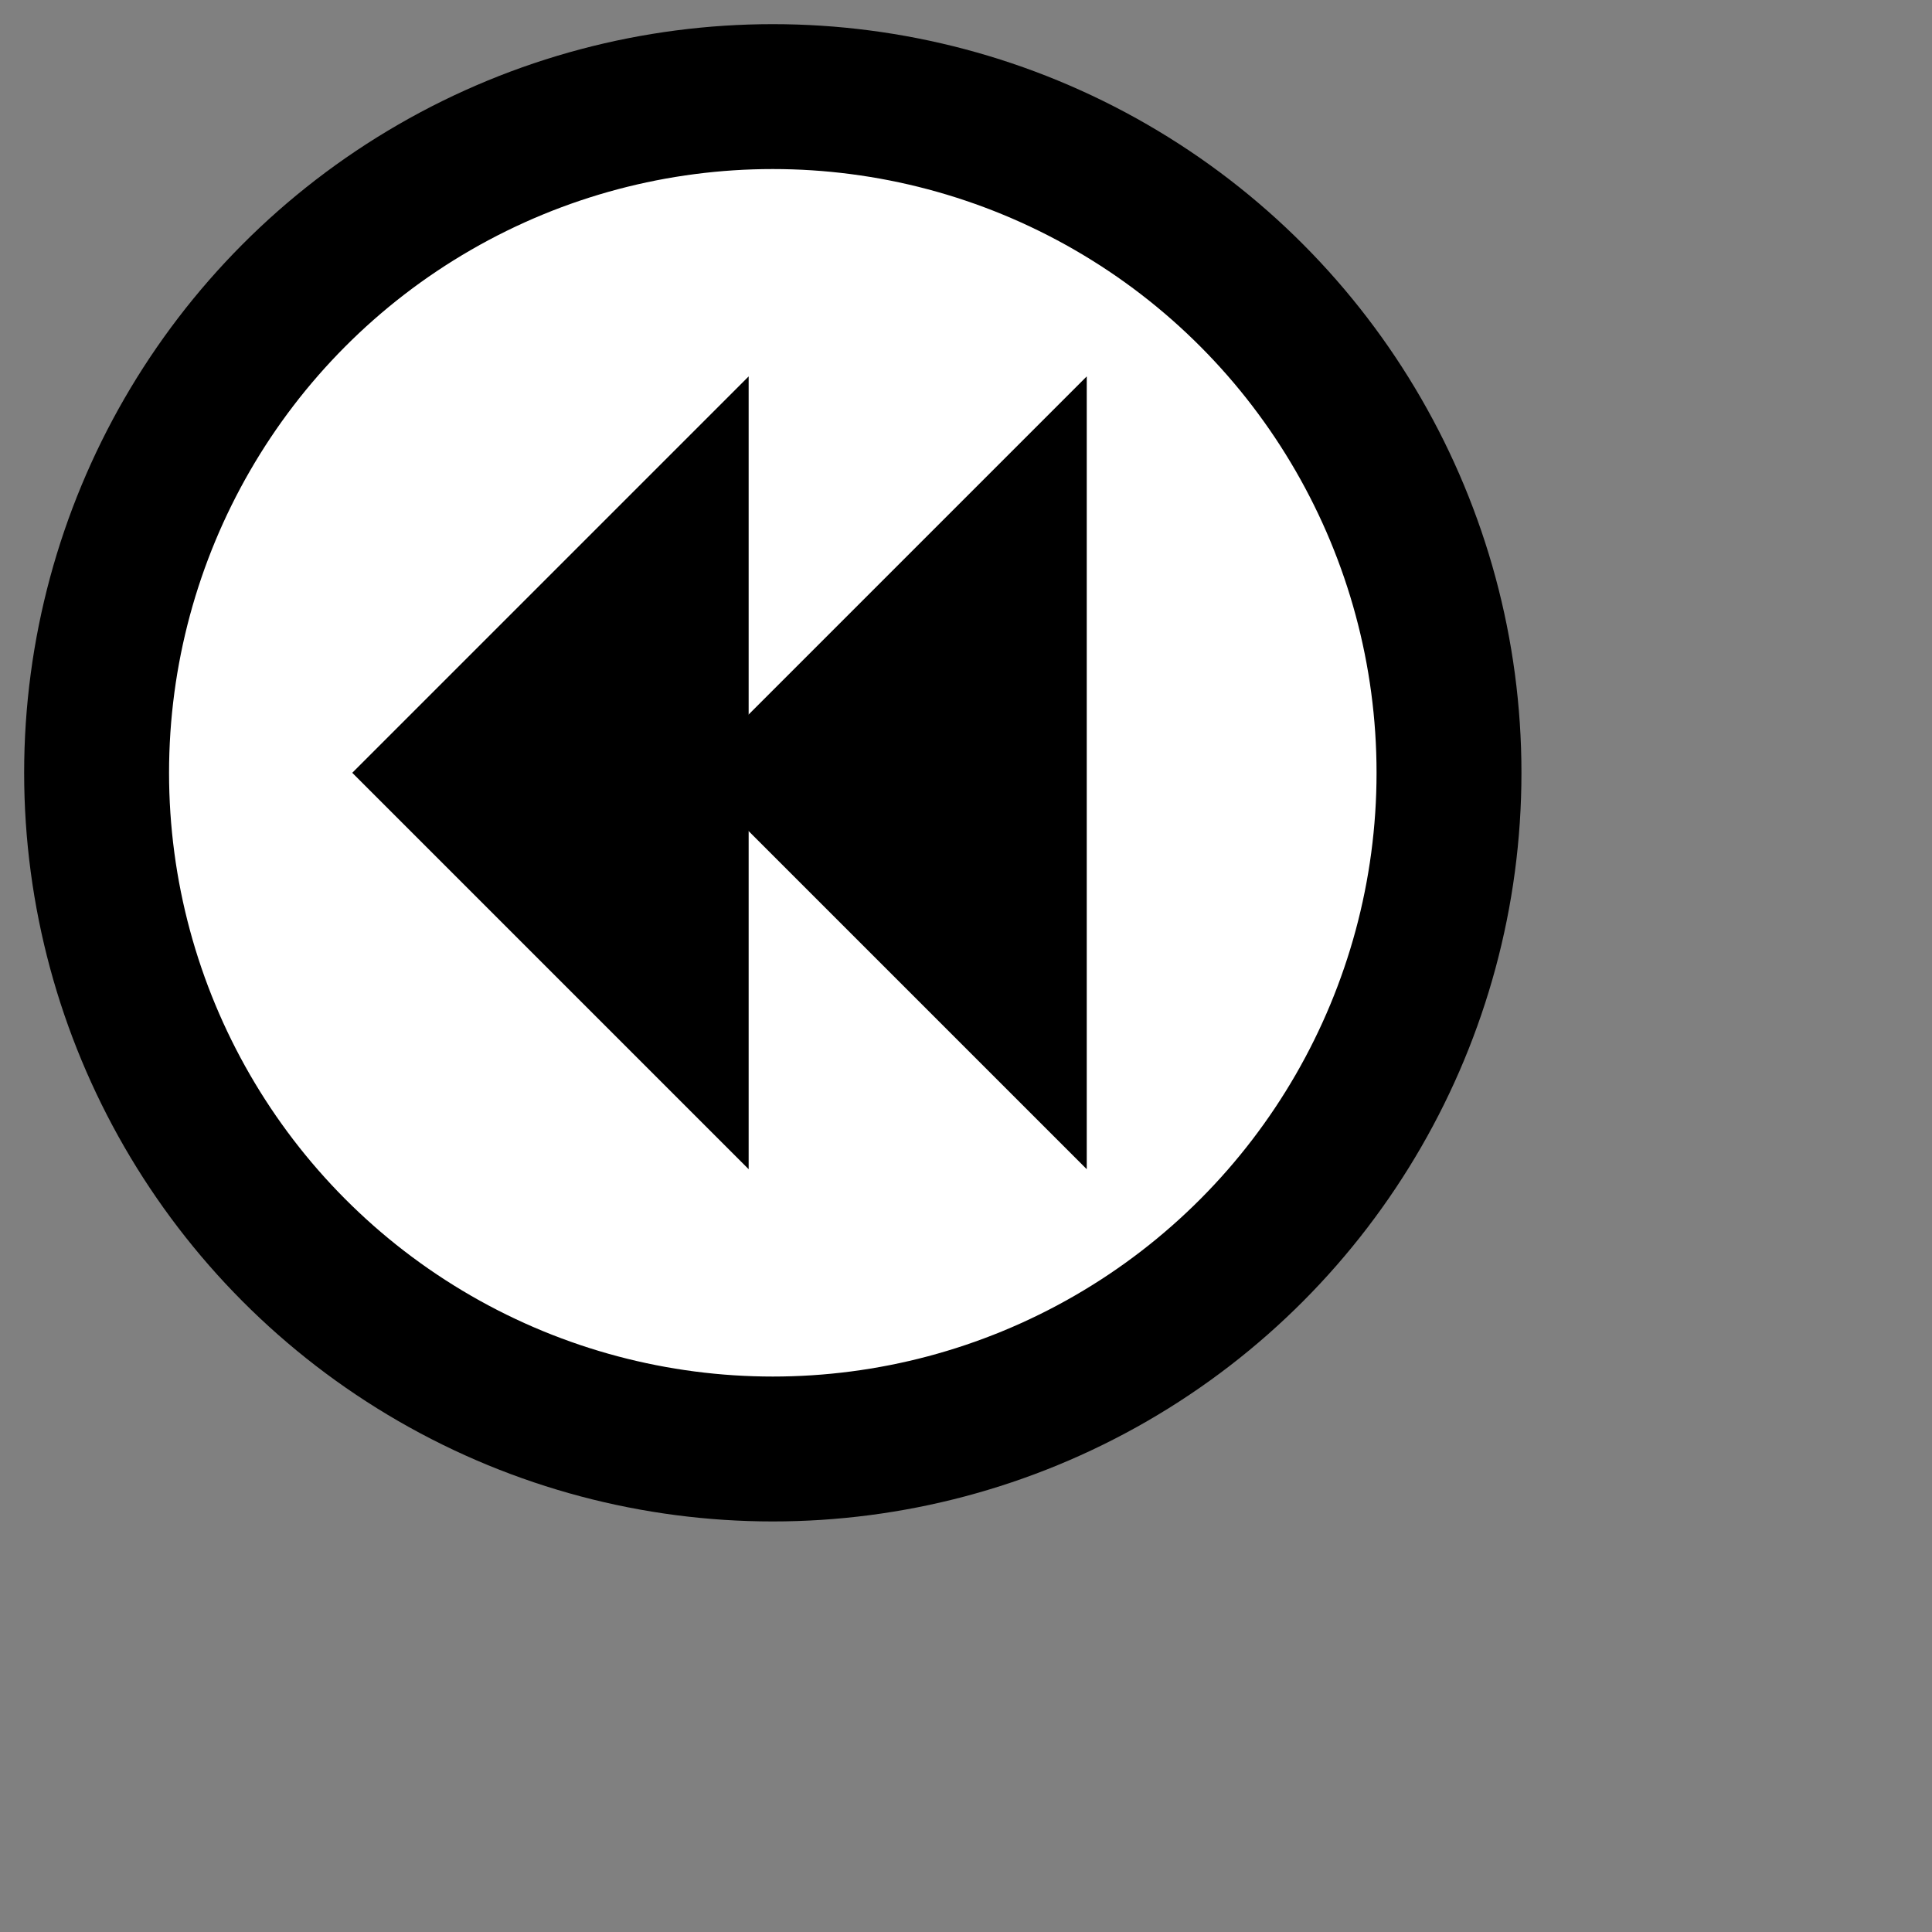 <svg xmlns="http://www.w3.org/2000/svg" xmlns:oryx="http://www.b3mn.org/oryx" width="40" height="40" version="1.0"><rect width="100%" height="100%" fill="#808080" stroke="none"/><oryx:magnets><oryx:magnet oryx:cx="16" oryx:cy="16" oryx:default="yes"/></oryx:magnets><g pointer-events="fill"><defs><radialGradient id="background" cx="10%" cy="10%" r="100%" fx="10%" fy="10%"><stop offset="0%" stop-color="#fff" stop-opacity="1"/><stop id="fill_el" offset="100%" stop-color="#fff" stop-opacity="1"/></radialGradient></defs><circle id="bg_frame" cx="16" cy="16" r="14" fill="url(#background) white" stroke="#000" stroke-width="3"/><polygon id="poly1" fill="#000" stroke="#000" stroke-linecap="butt" stroke-linejoin="miter" stroke-miterlimit="10" stroke-width="1" points="15 9 15 23 8 16"/><polygon id="poly2" fill="#000" stroke="#000" stroke-linecap="butt" stroke-linejoin="miter" stroke-miterlimit="10" stroke-width="1" points="22 9 22 23 15 16"/></g></svg>